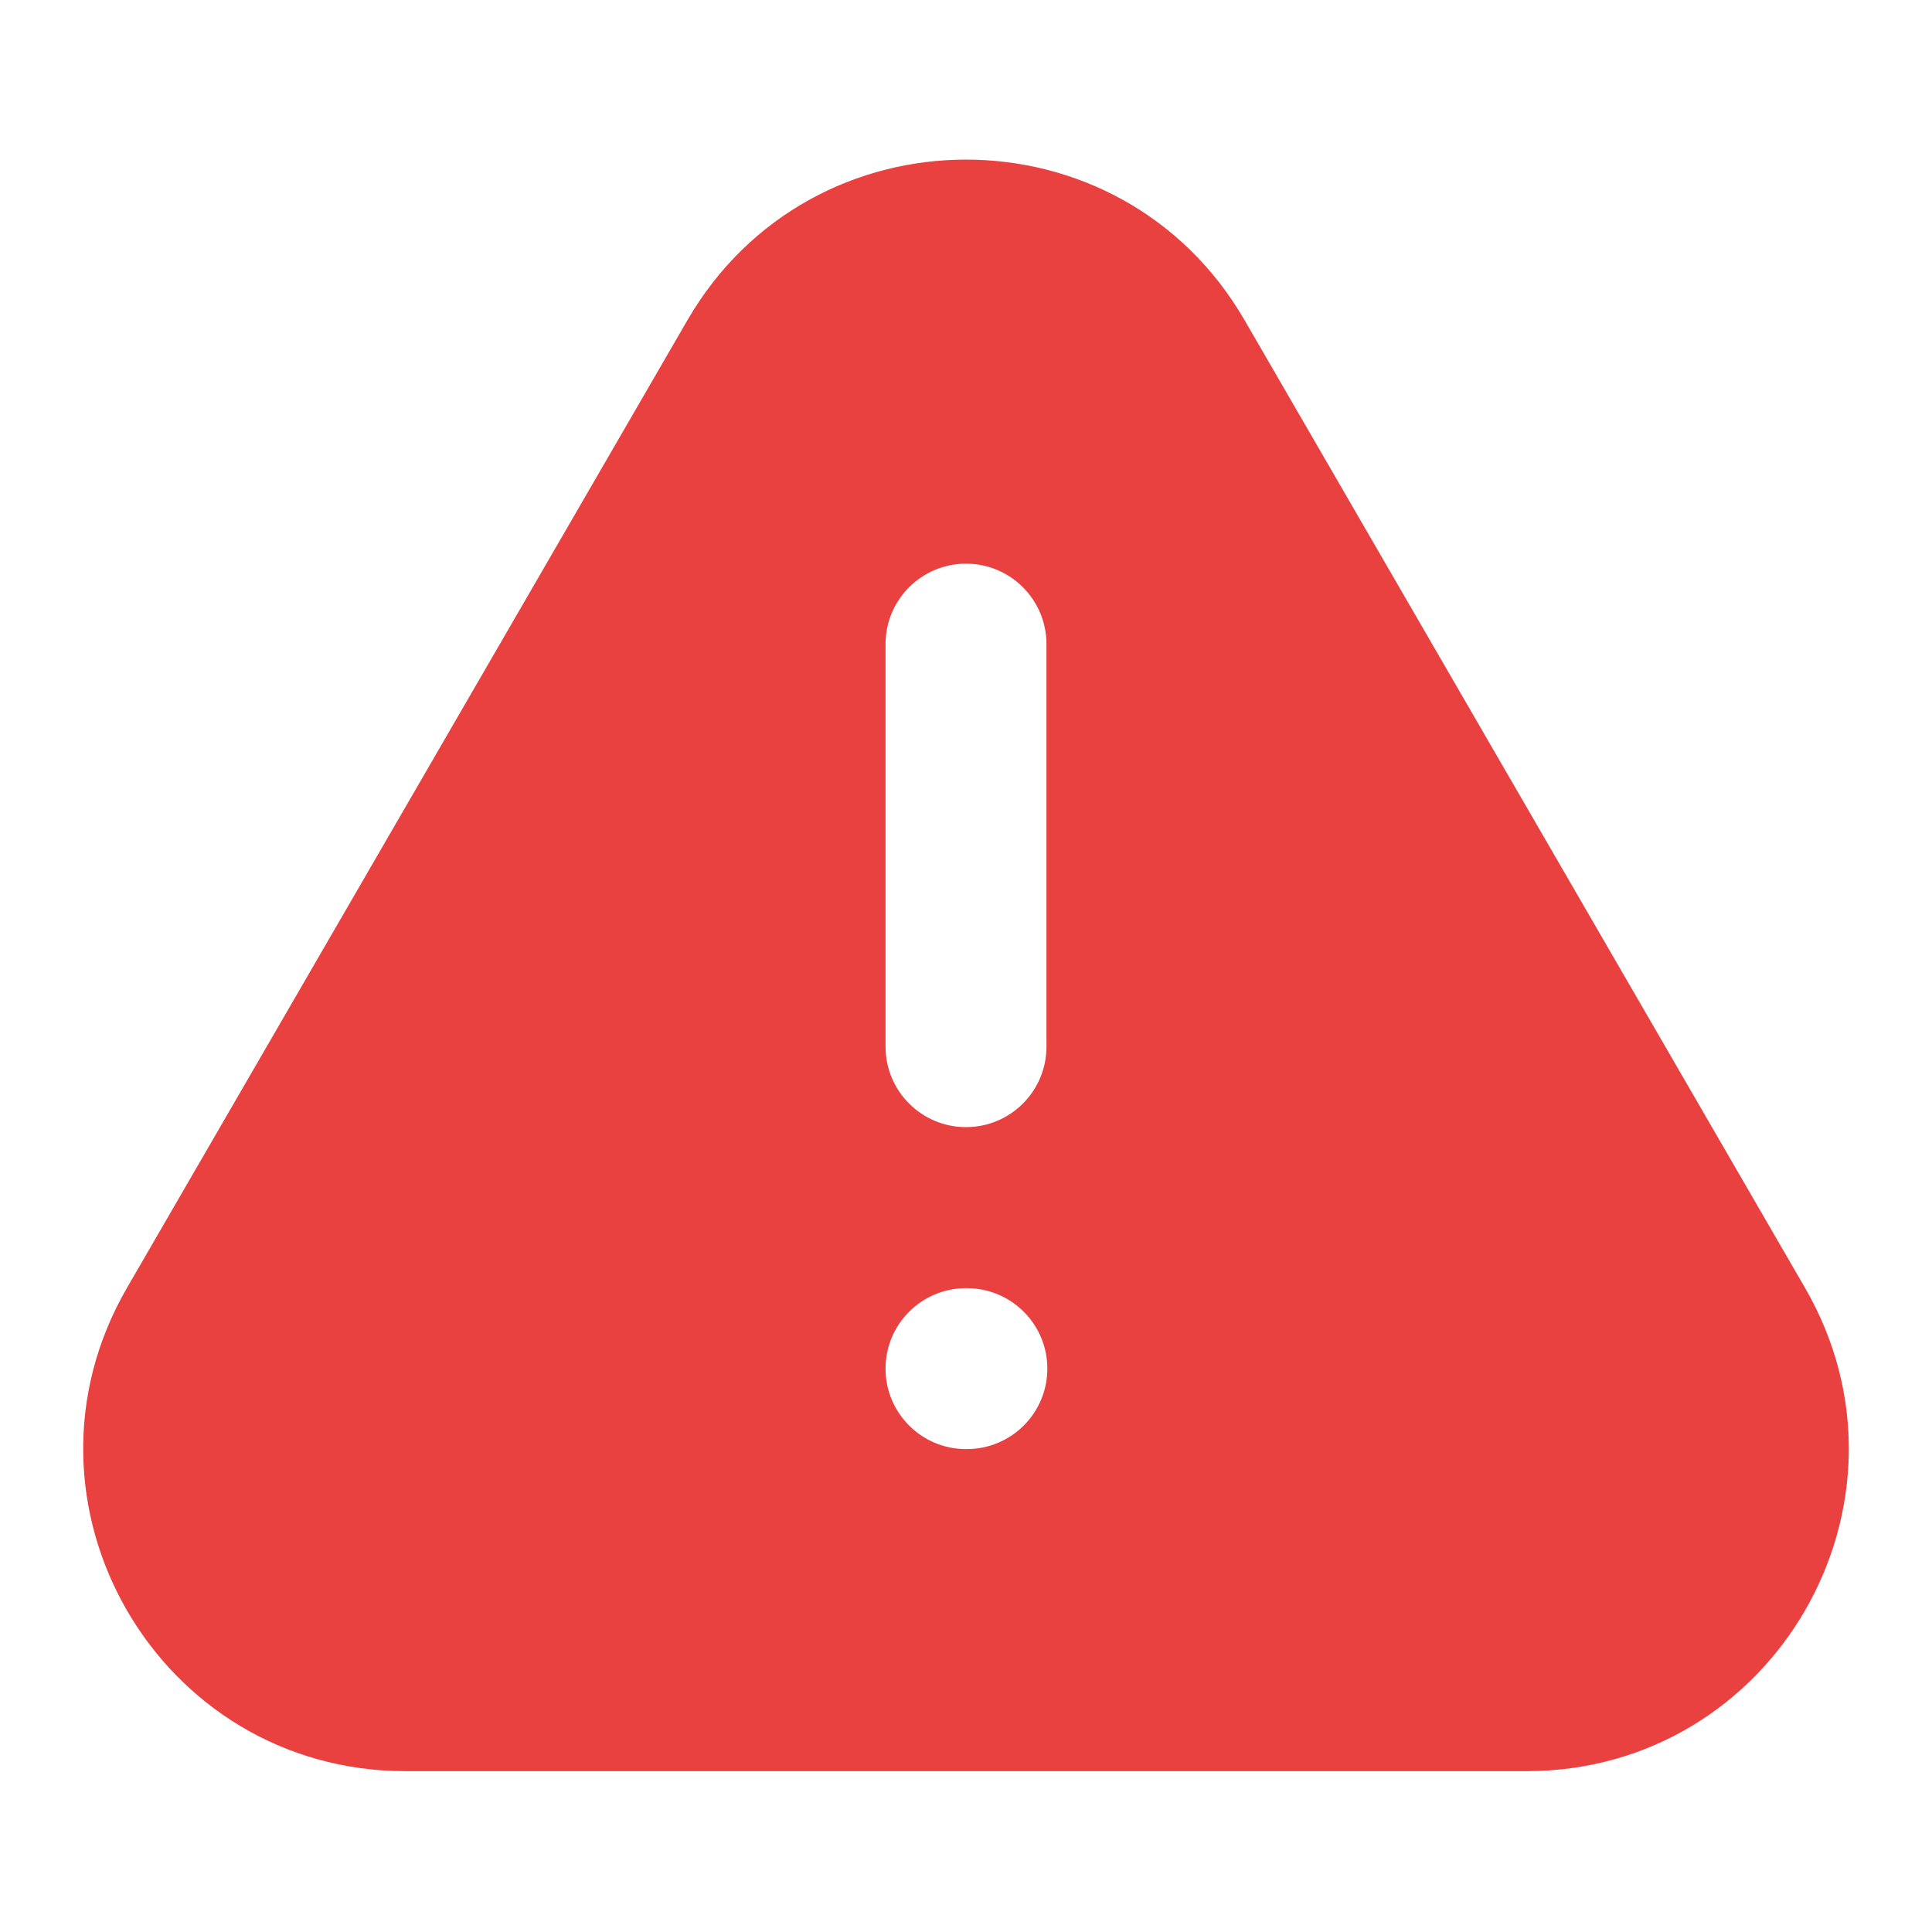 <svg width="20" height="20" viewBox="0 0 20 20" fill="none" xmlns="http://www.w3.org/2000/svg">
<path fill-rule="evenodd" clip-rule="evenodd" d="M15.801 18.335H4.199C1.631 18.335 0.028 15.553 1.315 13.331L7.116 3.315C8.4 1.098 11.601 1.098 12.884 3.315L18.685 13.331C19.972 15.553 18.369 18.335 15.801 18.335ZM10.833 6.668C10.833 6.208 10.46 5.835 10 5.835C9.54 5.835 9.167 6.208 9.167 6.668V10.835C9.167 11.295 9.54 11.668 10 11.668C10.46 11.668 10.833 11.295 10.833 10.835V6.668ZM10 13.335C9.54 13.335 9.167 13.708 9.167 14.168C9.167 14.628 9.54 15.001 10 15.001H10.008C10.469 15.001 10.842 14.628 10.842 14.168C10.842 13.708 10.469 13.335 10.008 13.335H10Z" fill="#E94040"/>
</svg>
